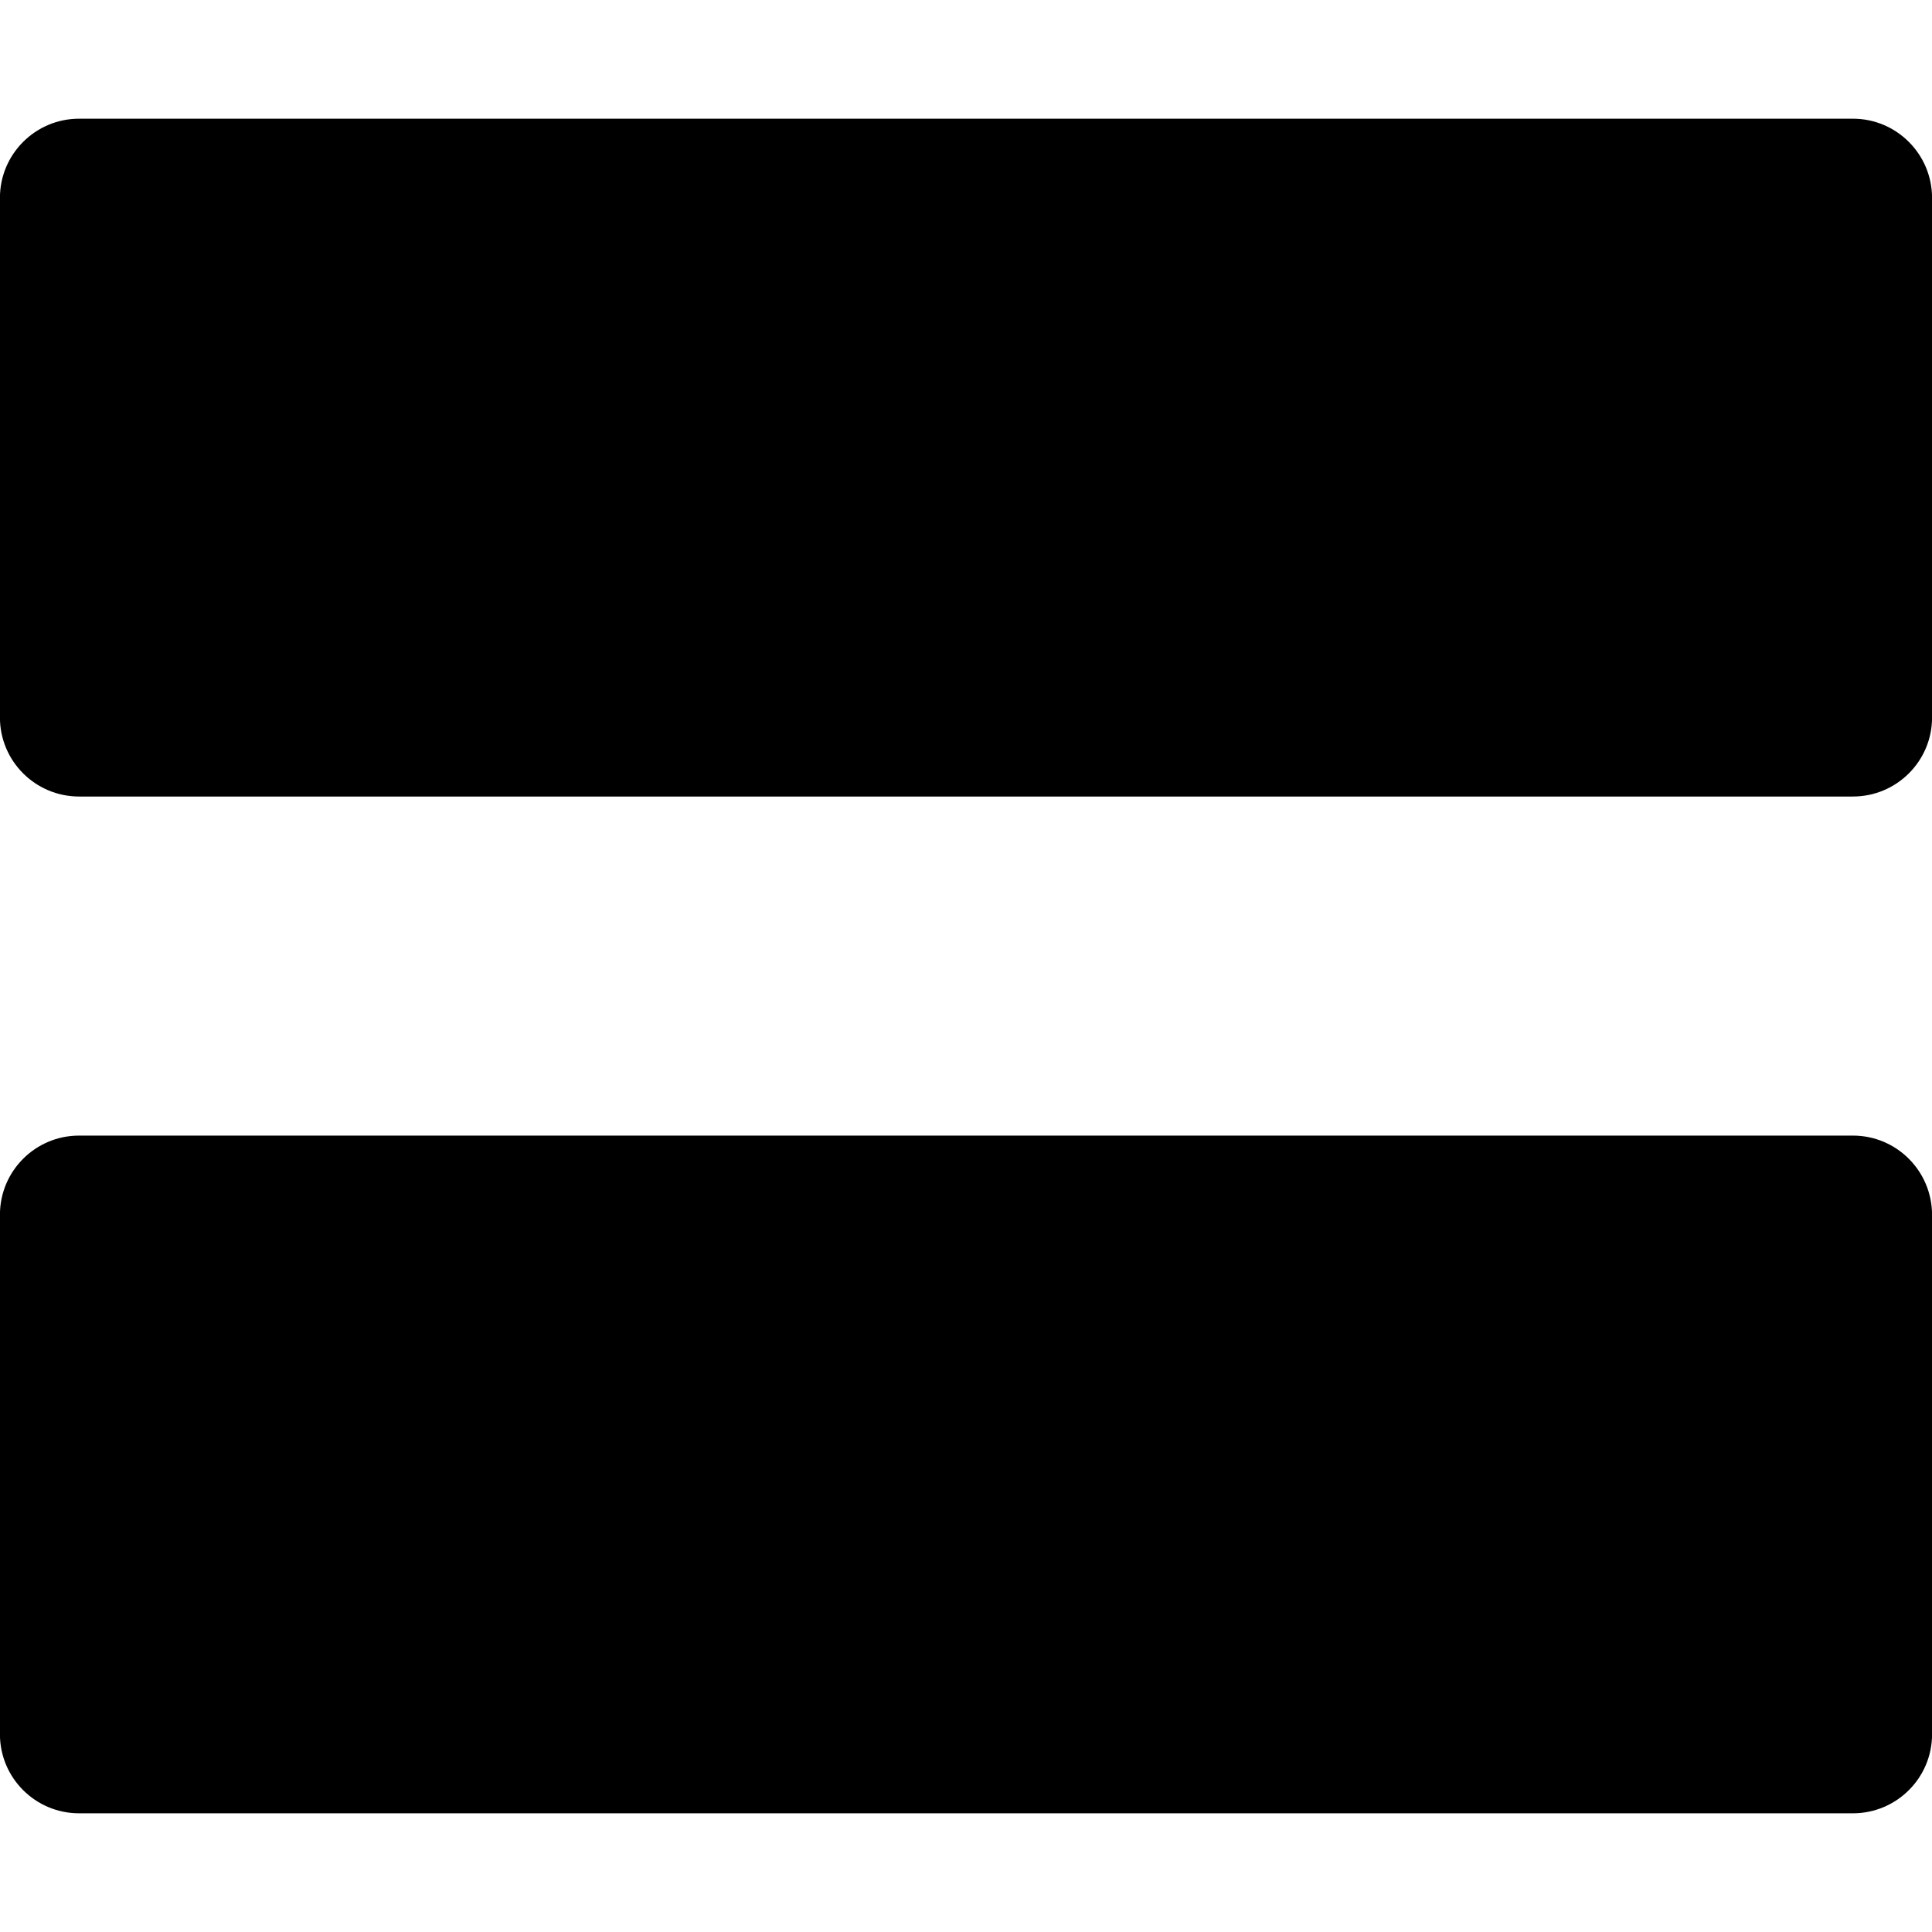 <?xml version="1.0" encoding="utf-8"?>
<!-- Generator: Adobe Illustrator 16.0.0, SVG Export Plug-In . SVG Version: 6.00 Build 0)  -->
<!DOCTYPE svg PUBLIC "-//W3C//DTD SVG 1.1//EN" "http://www.w3.org/Graphics/SVG/1.1/DTD/svg11.dtd">
<svg version="1.1" id="Layer_1" xmlns="http://www.w3.org/2000/svg" xmlns:xlink="http://www.w3.org/1999/xlink" x="0px" y="0px"
	 width="32px" height="32px" viewBox="0 0 32 32" enable-background="new 0 0 32 32" xml:space="preserve">
<g>
	<path d="M30.69,1.966H1.31c-0.723,0-1.311,0.587-1.311,1.31v8.608c0,0.723,0.588,1.309,1.311,1.309H30.69
		c0.723,0,1.311-0.586,1.311-1.309V3.275C31.999,2.553,31.413,1.966,30.69,1.966z"/>
	<path d="M30.69,18.809H1.31c-0.723,0-1.311,0.586-1.311,1.311v8.605c0,0.723,0.588,1.309,1.311,1.309H30.69
		c0.723,0,1.311-0.586,1.311-1.309v-8.605C31.999,19.395,31.413,18.809,30.69,18.809z"/>
</g>
</svg>
